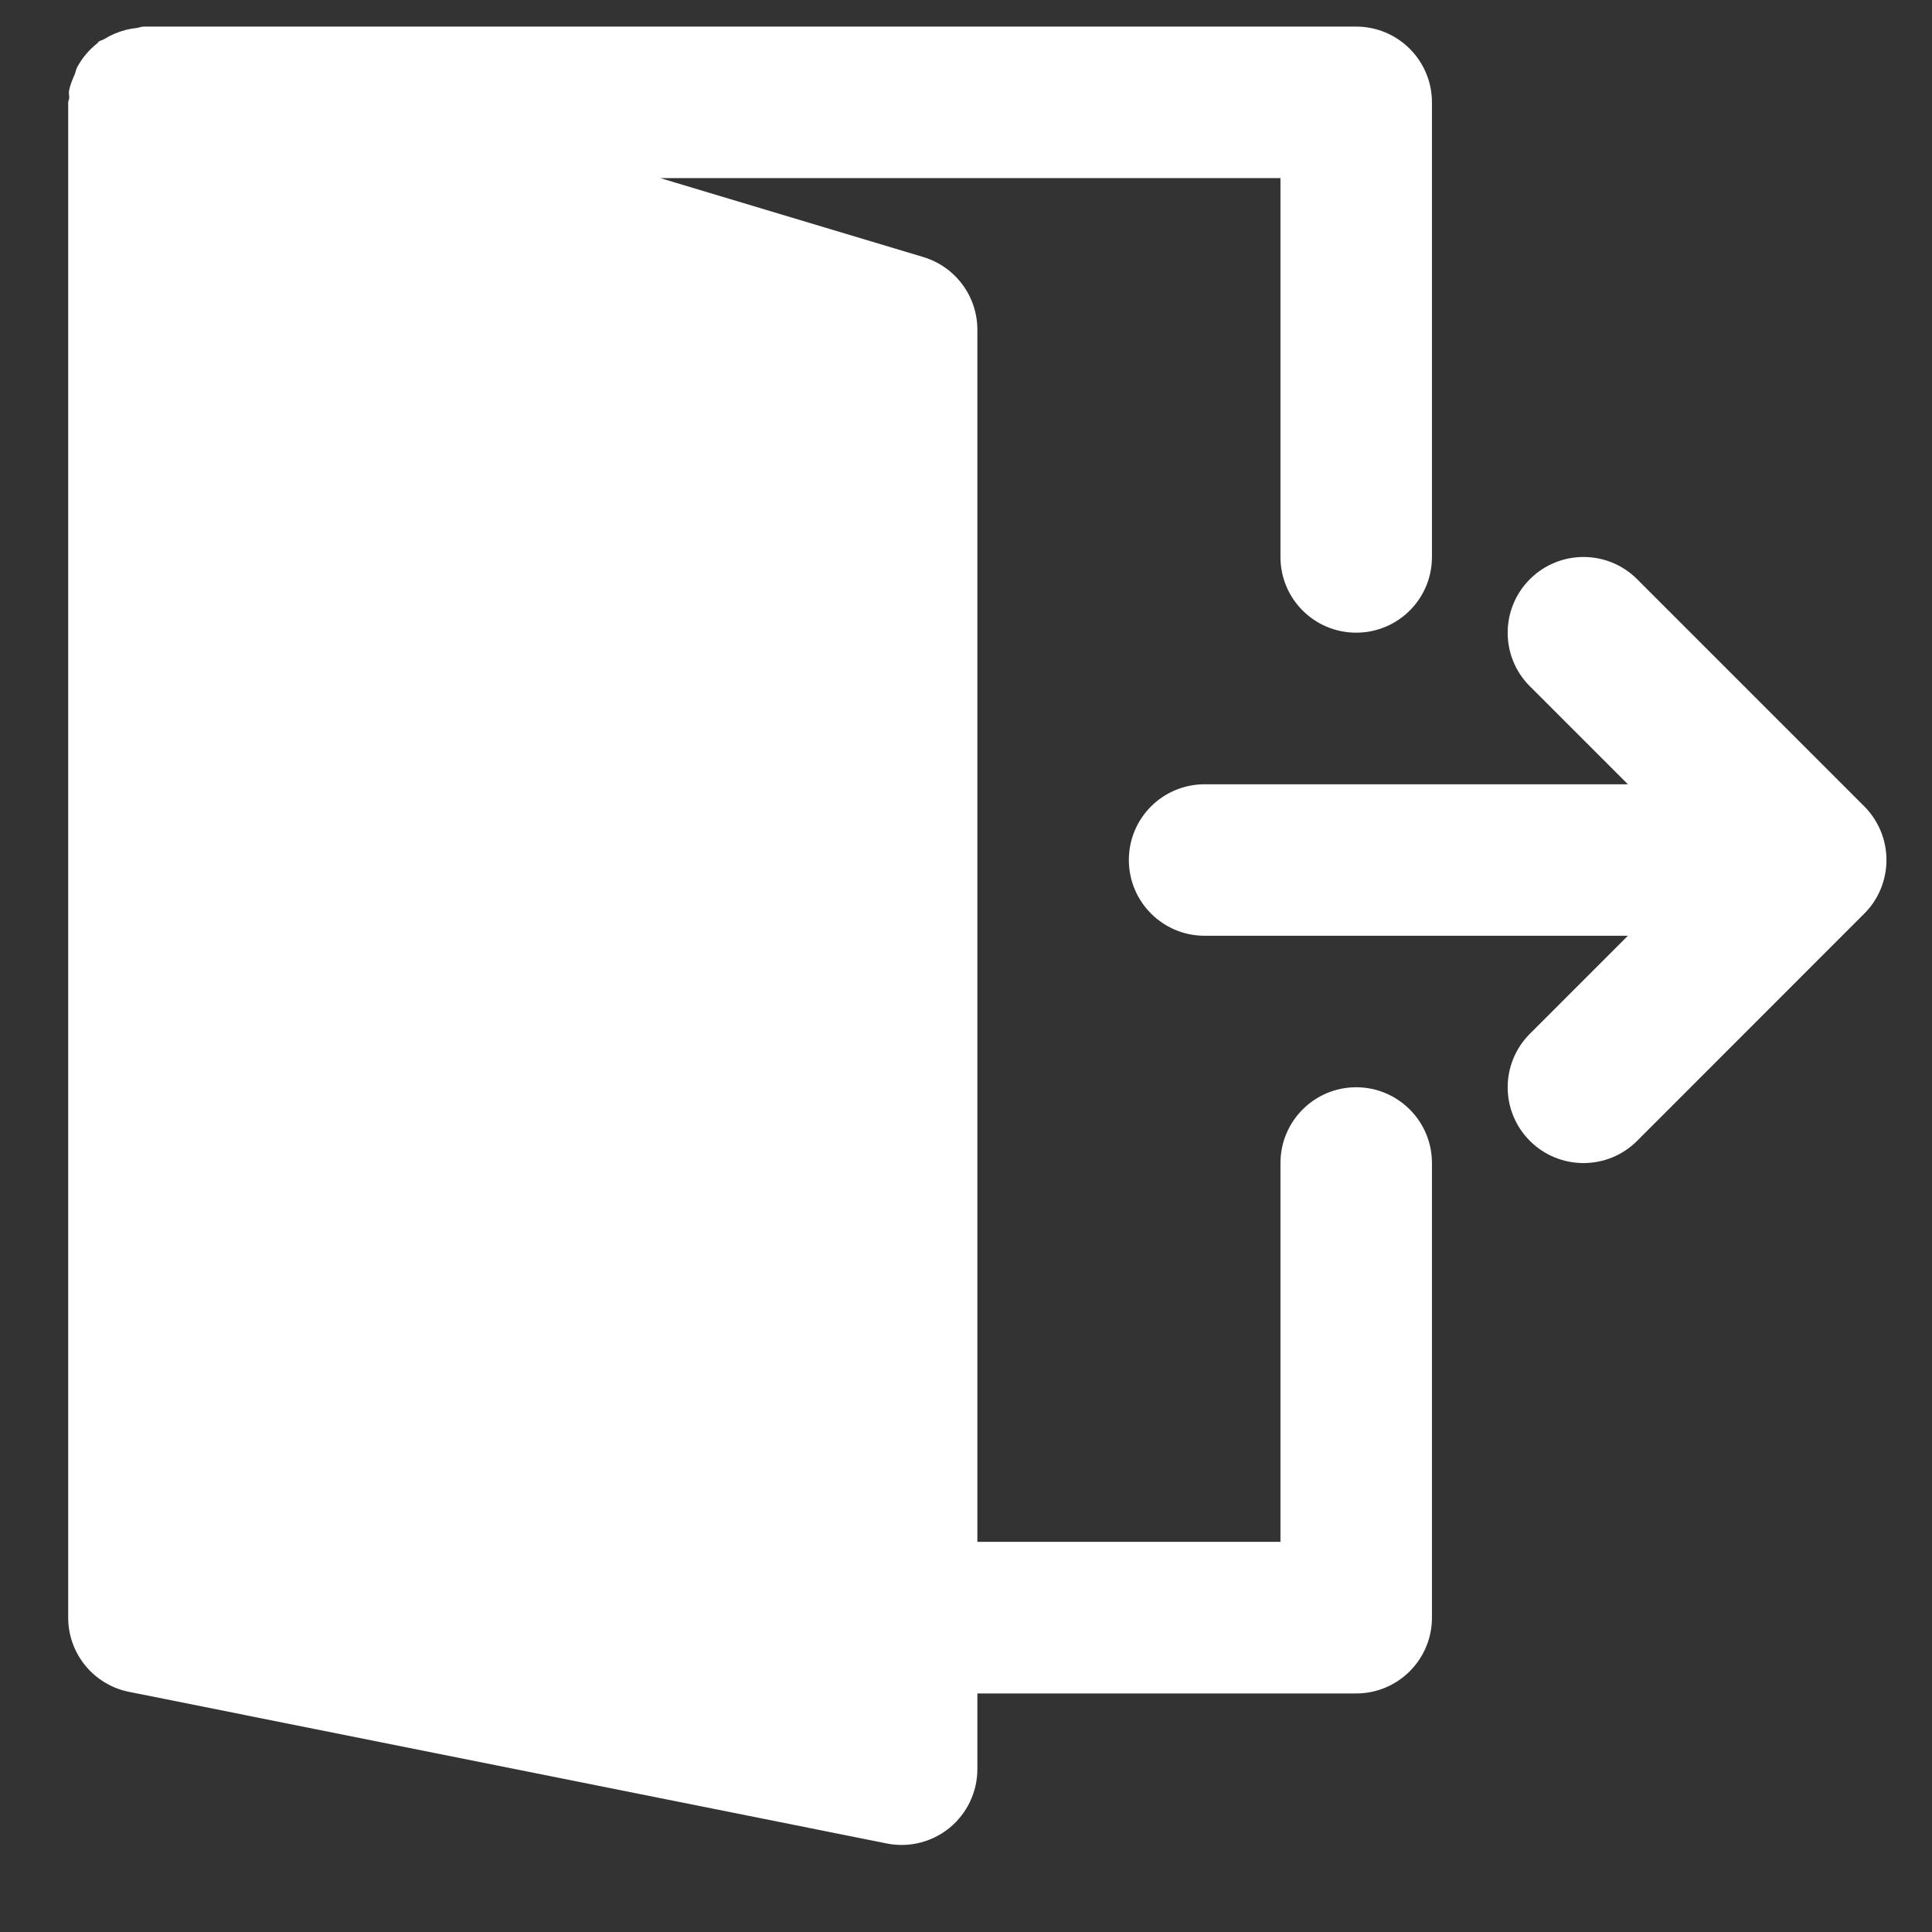 <svg width="17" height="17" viewBox="0 0 17 17" fill="none" xmlns="http://www.w3.org/2000/svg">
<rect x="0" y="0" width="17" height="17" fill="#333333" stroke="none"/>
<path d="M16.549 7.313C16.515 7.231 16.466 7.157 16.404 7.095L14.405 5.096C14.144 4.836 13.723 4.836 13.462 5.096C13.201 5.357 13.201 5.779 13.462 6.039L14.324 6.901H10.6C10.231 6.901 9.933 7.199 9.933 7.567C9.933 7.935 10.231 8.234 10.6 8.234H14.324L13.462 9.096C13.201 9.357 13.201 9.778 13.462 10.039C13.592 10.169 13.763 10.234 13.933 10.234C14.104 10.234 14.275 10.169 14.405 10.039L16.404 8.039C16.466 7.978 16.515 7.904 16.549 7.822C16.616 7.659 16.616 7.475 16.549 7.313Z" fill="white"/>
<path d="M11.933 9.567C11.565 9.567 11.267 9.866 11.267 10.234V13.567H8.6V2.901C8.6 2.607 8.407 2.347 8.125 2.262L5.809 1.567H11.267V4.901C11.267 5.269 11.565 5.567 11.933 5.567C12.302 5.567 12.6 5.269 12.6 4.901V0.901C12.6 0.533 12.302 0.234 11.933 0.234H1.267C1.243 0.234 1.221 0.244 1.198 0.247C1.167 0.25 1.138 0.255 1.108 0.263C1.038 0.281 0.975 0.308 0.915 0.345C0.901 0.355 0.883 0.355 0.869 0.366C0.863 0.37 0.861 0.377 0.856 0.381C0.783 0.439 0.723 0.509 0.679 0.592C0.669 0.61 0.667 0.629 0.66 0.648C0.639 0.699 0.615 0.748 0.607 0.804C0.604 0.824 0.61 0.843 0.609 0.862C0.609 0.875 0.6 0.887 0.6 0.901V14.234C0.6 14.552 0.825 14.825 1.136 14.887L7.803 16.221C7.846 16.23 7.89 16.234 7.933 16.234C8.086 16.234 8.236 16.181 8.356 16.083C8.51 15.956 8.6 15.767 8.6 15.567V14.901H11.933C12.302 14.901 12.6 14.602 12.6 14.234V10.234C12.6 9.866 12.302 9.567 11.933 9.567Z" fill="white"/>
</svg>
